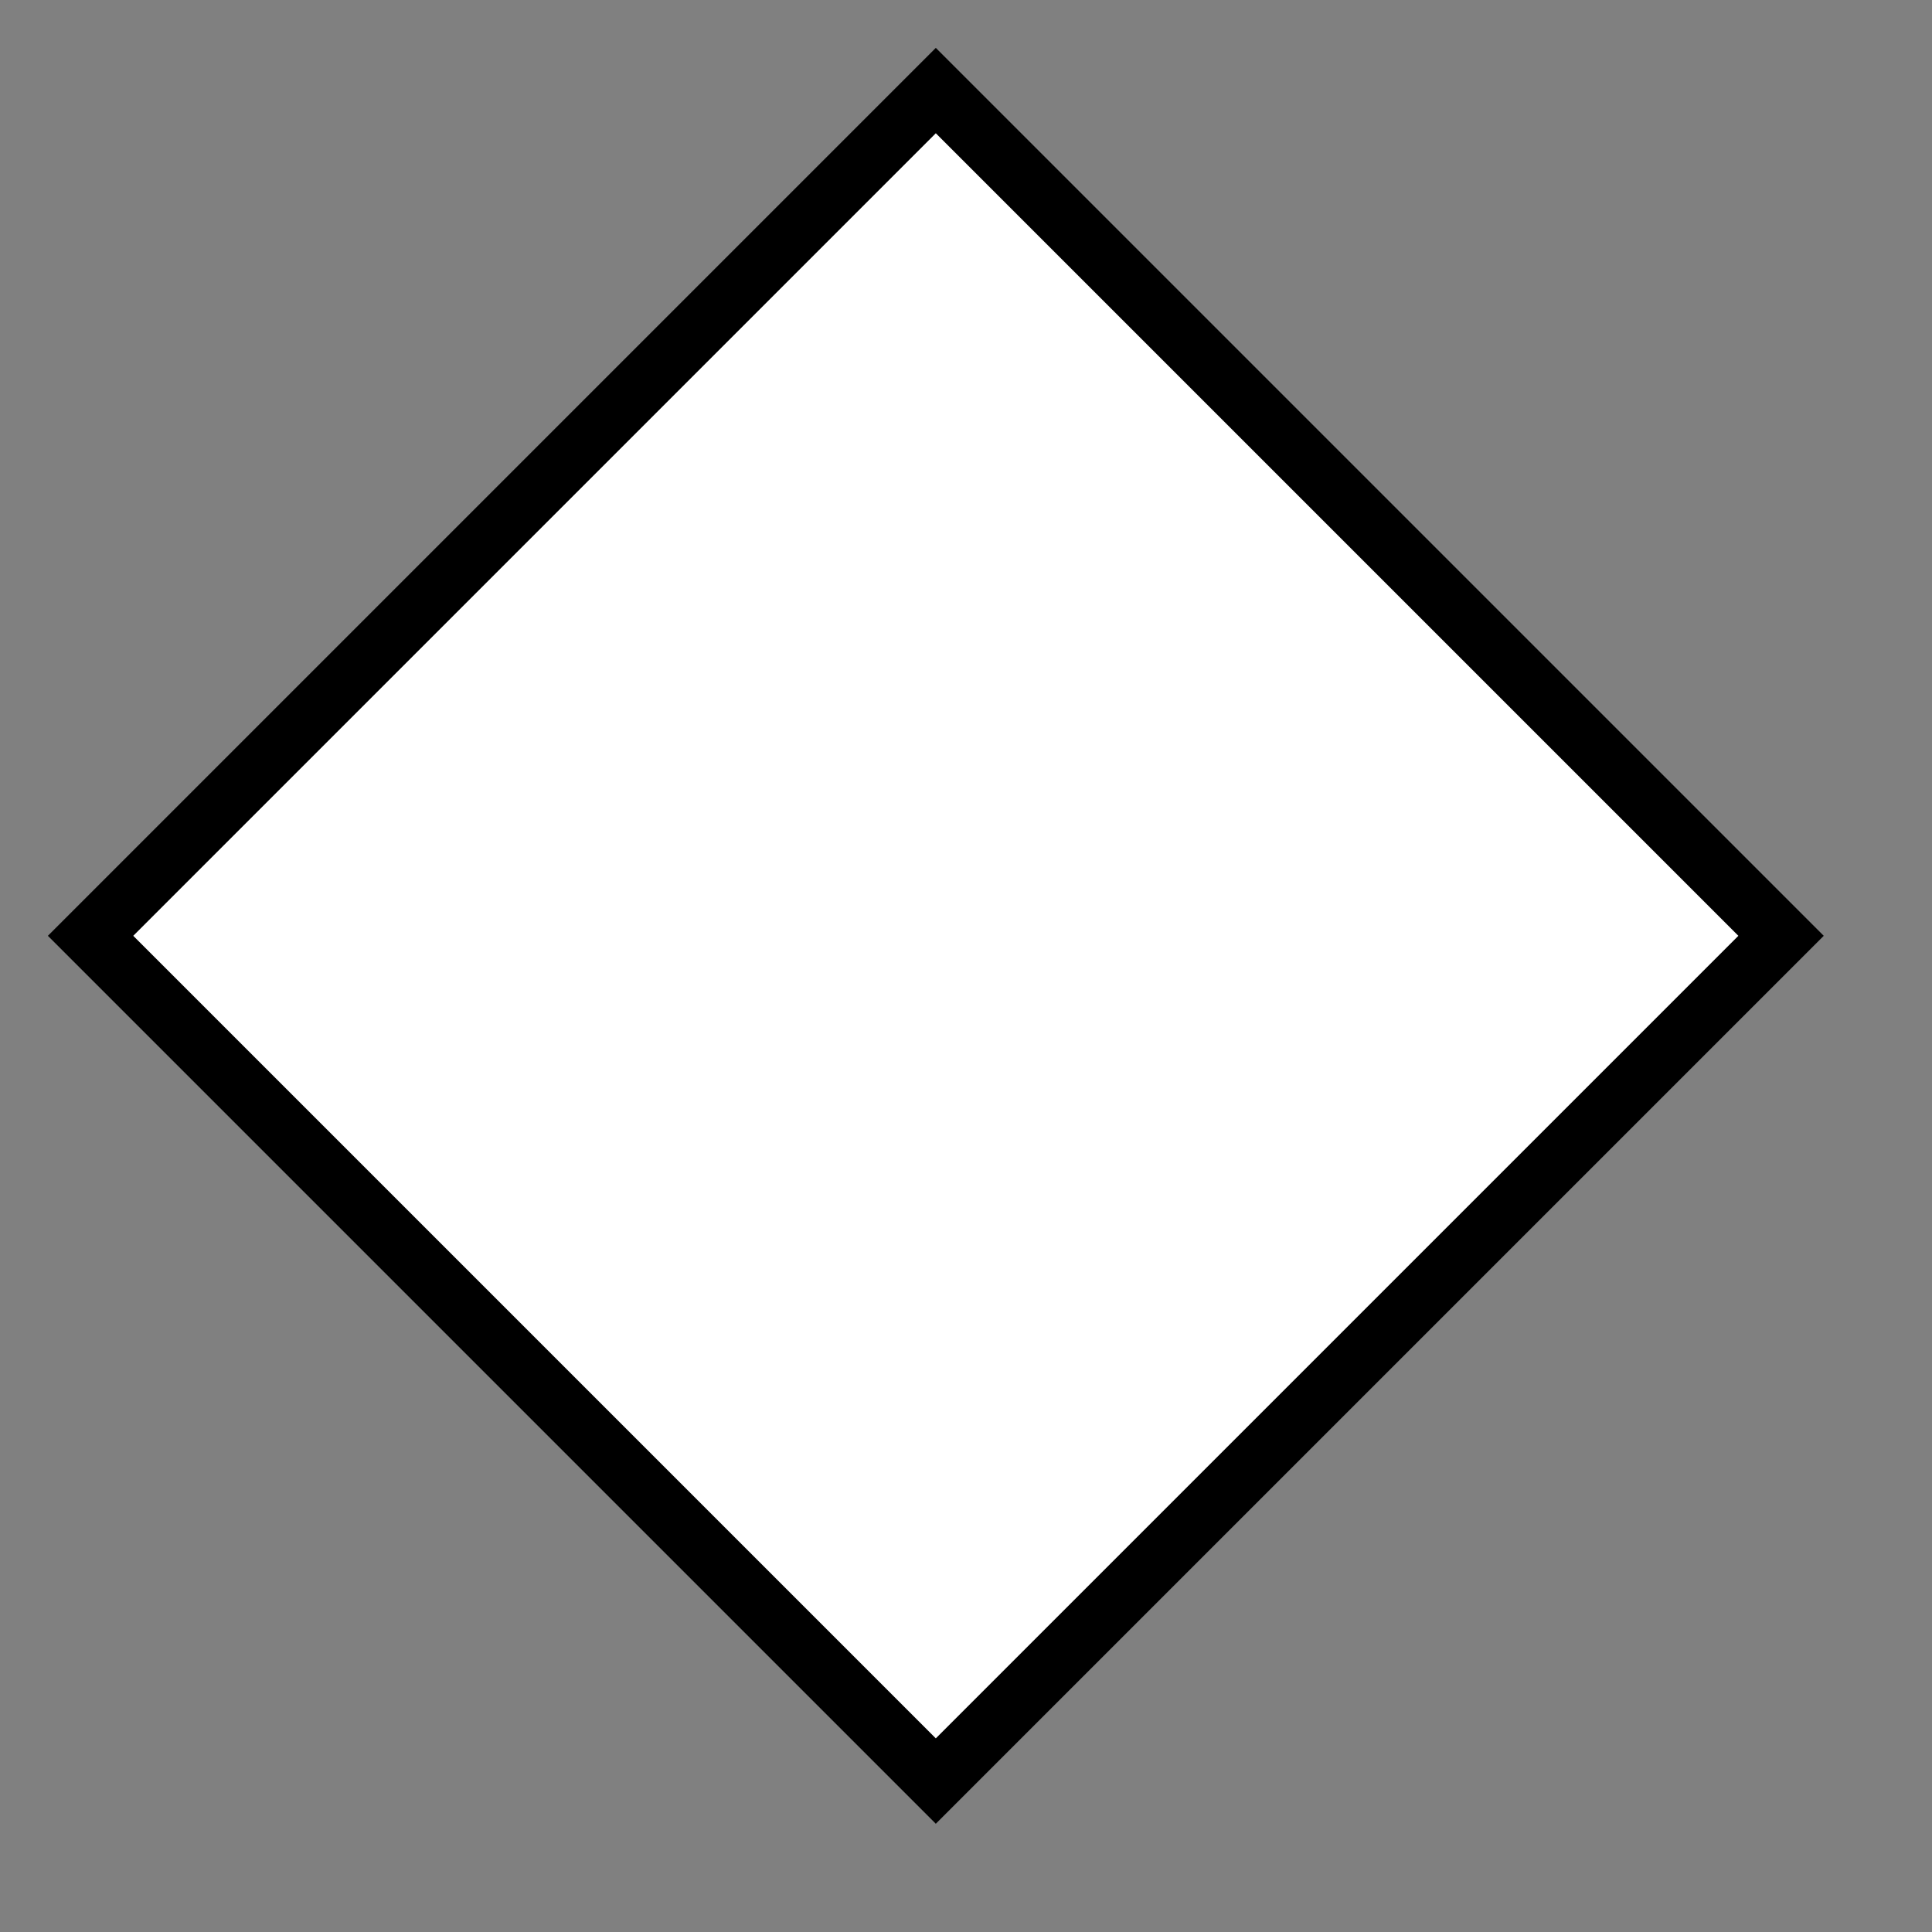 <svg width='32px' height='32px' viewBox='0 0 32 32'
     xmlns='http://www.w3.org/2000/svg'>
<rect x="0" y="0" width="32" height="32" fill="#808080" stroke="none"/>
<path style='stroke:black;fill:white;vector-effect:non-scaling-stroke' d='M1.5 15.5L15.5 1.5L29.5 15.5L15.5 29.5Z'/>
</svg>

